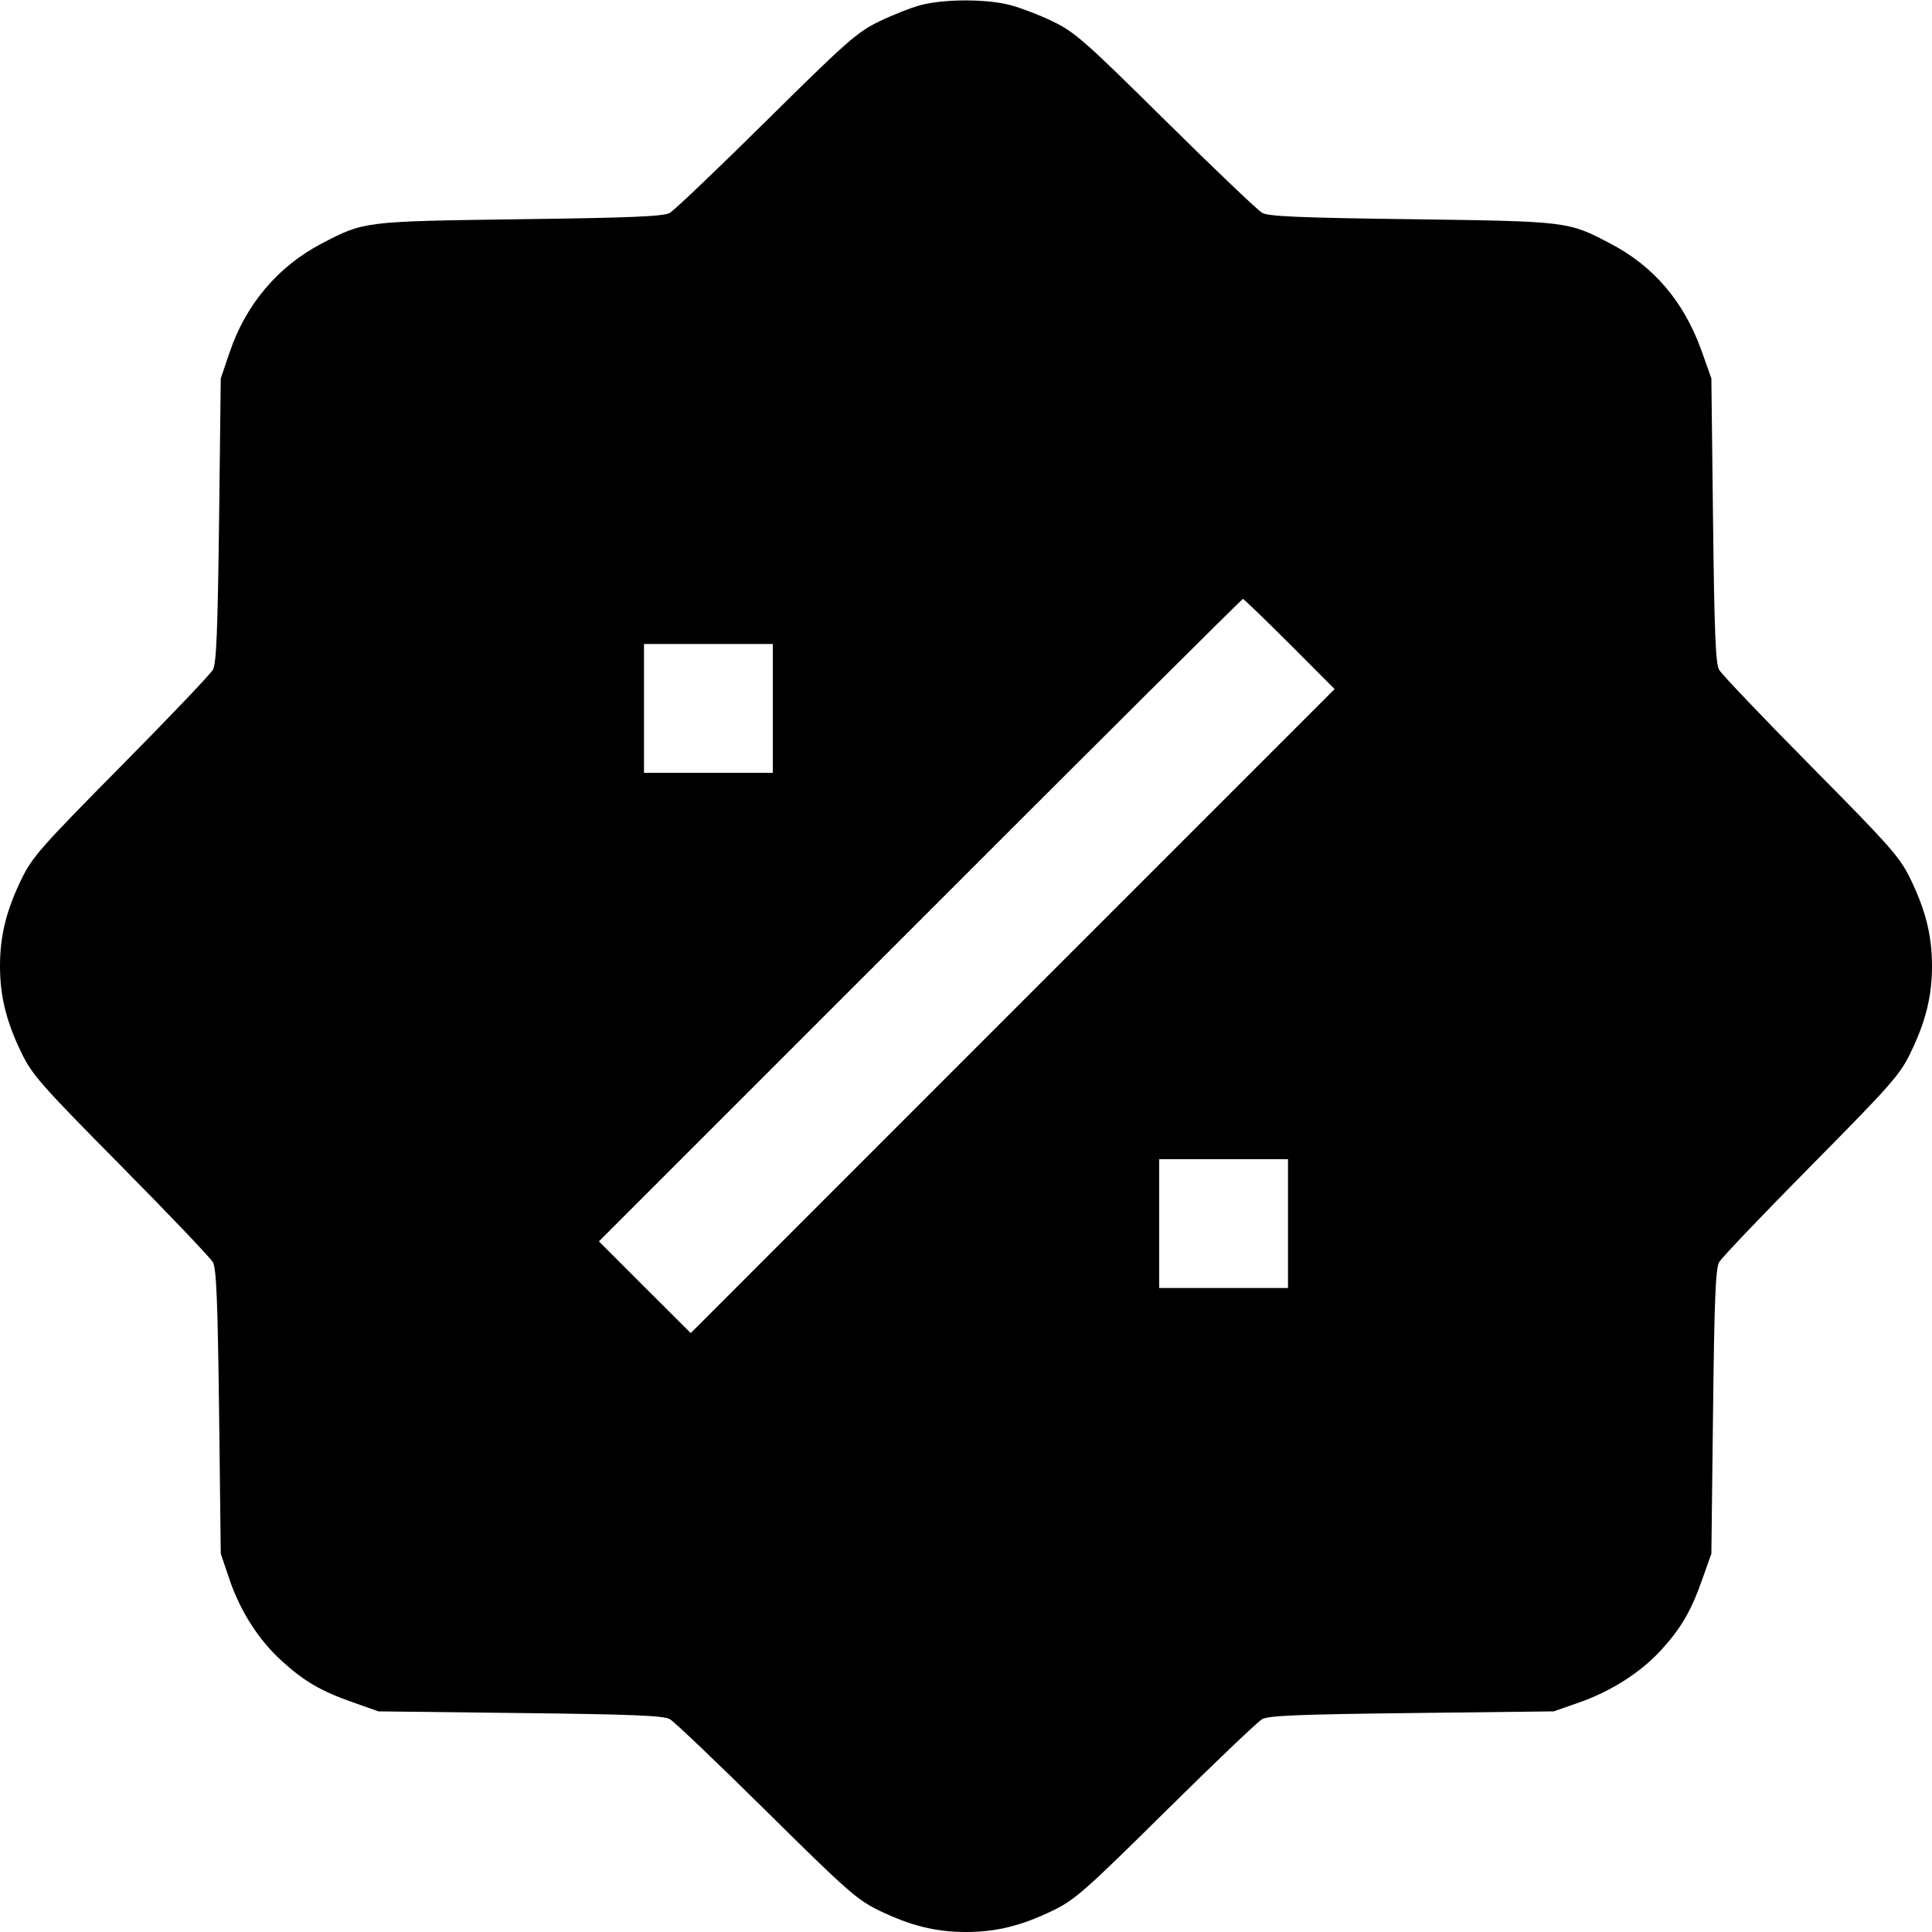 <svg fill="none" viewBox="0 0 15 15" xmlns="http://www.w3.org/2000/svg"><path d="M7.150 0.039 C 7.074 0.059,6.928 0.117,6.825 0.167 C 6.654 0.250,6.576 0.319,5.950 0.938 C 5.572 1.312,5.234 1.634,5.200 1.653 C 5.151 1.680,4.907 1.691,4.038 1.702 C 2.823 1.719,2.828 1.718,2.497 1.891 C 2.158 2.068,1.907 2.365,1.782 2.738 L 1.714 2.938 1.701 4.038 C 1.690 4.909,1.680 5.150,1.653 5.200 C 1.634 5.234,1.312 5.572,0.938 5.950 C 0.319 6.576,0.250 6.654,0.167 6.825 C 0.049 7.068,0.000 7.265,0.000 7.500 C 0.000 7.735,0.049 7.932,0.167 8.175 C 0.250 8.346,0.319 8.424,0.938 9.050 C 1.312 9.428,1.634 9.766,1.653 9.800 C 1.680 9.850,1.690 10.091,1.701 10.963 L 1.714 12.063 1.782 12.263 C 1.864 12.507,2.007 12.731,2.187 12.895 C 2.359 13.052,2.493 13.131,2.740 13.217 L 2.938 13.287 4.038 13.300 C 4.910 13.310,5.150 13.320,5.200 13.347 C 5.234 13.366,5.572 13.688,5.950 14.062 C 6.576 14.681,6.654 14.750,6.825 14.833 C 7.068 14.951,7.265 15.000,7.500 15.000 C 7.735 15.000,7.932 14.951,8.175 14.833 C 8.346 14.750,8.424 14.681,9.050 14.062 C 9.428 13.688,9.766 13.366,9.800 13.347 C 9.850 13.320,10.090 13.310,10.963 13.300 L 12.063 13.287 12.263 13.217 C 12.511 13.130,12.739 12.984,12.897 12.811 C 13.052 12.641,13.131 12.506,13.217 12.260 L 13.287 12.063 13.300 10.963 C 13.310 10.090,13.320 9.850,13.347 9.800 C 13.366 9.766,13.688 9.428,14.062 9.050 C 14.681 8.424,14.750 8.346,14.833 8.175 C 14.951 7.932,15.000 7.735,15.000 7.500 C 15.000 7.265,14.951 7.068,14.833 6.825 C 14.750 6.654,14.681 6.576,14.062 5.950 C 13.688 5.572,13.366 5.234,13.347 5.200 C 13.320 5.150,13.310 4.911,13.300 4.038 L 13.287 2.938 13.211 2.724 C 13.074 2.342,12.841 2.068,12.503 1.891 C 12.172 1.718,12.177 1.719,10.963 1.702 C 10.093 1.691,9.849 1.680,9.800 1.653 C 9.766 1.634,9.428 1.312,9.050 0.938 C 8.424 0.319,8.346 0.250,8.175 0.167 C 8.072 0.117,7.920 0.059,7.838 0.038 C 7.654 -0.009,7.332 -0.008,7.150 0.039 M10.013 5.000 L 10.362 5.350 7.862 7.850 L 5.363 10.350 5.006 9.994 L 4.650 9.638 7.144 7.144 C 8.515 5.772,9.643 4.650,9.650 4.650 C 9.657 4.650,9.820 4.808,10.013 5.000 M6.000 5.500 L 6.000 6.000 5.500 6.000 L 5.000 6.000 5.000 5.500 L 5.000 5.000 5.500 5.000 L 6.000 5.000 6.000 5.500 M10.000 9.500 L 10.000 10.000 9.500 10.000 L 9.000 10.000 9.000 9.500 L 9.000 9.000 9.500 9.000 L 10.000 9.000 10.000 9.500 " fill="currentColor" stroke="none" fill-rule="evenodd"></path></svg>